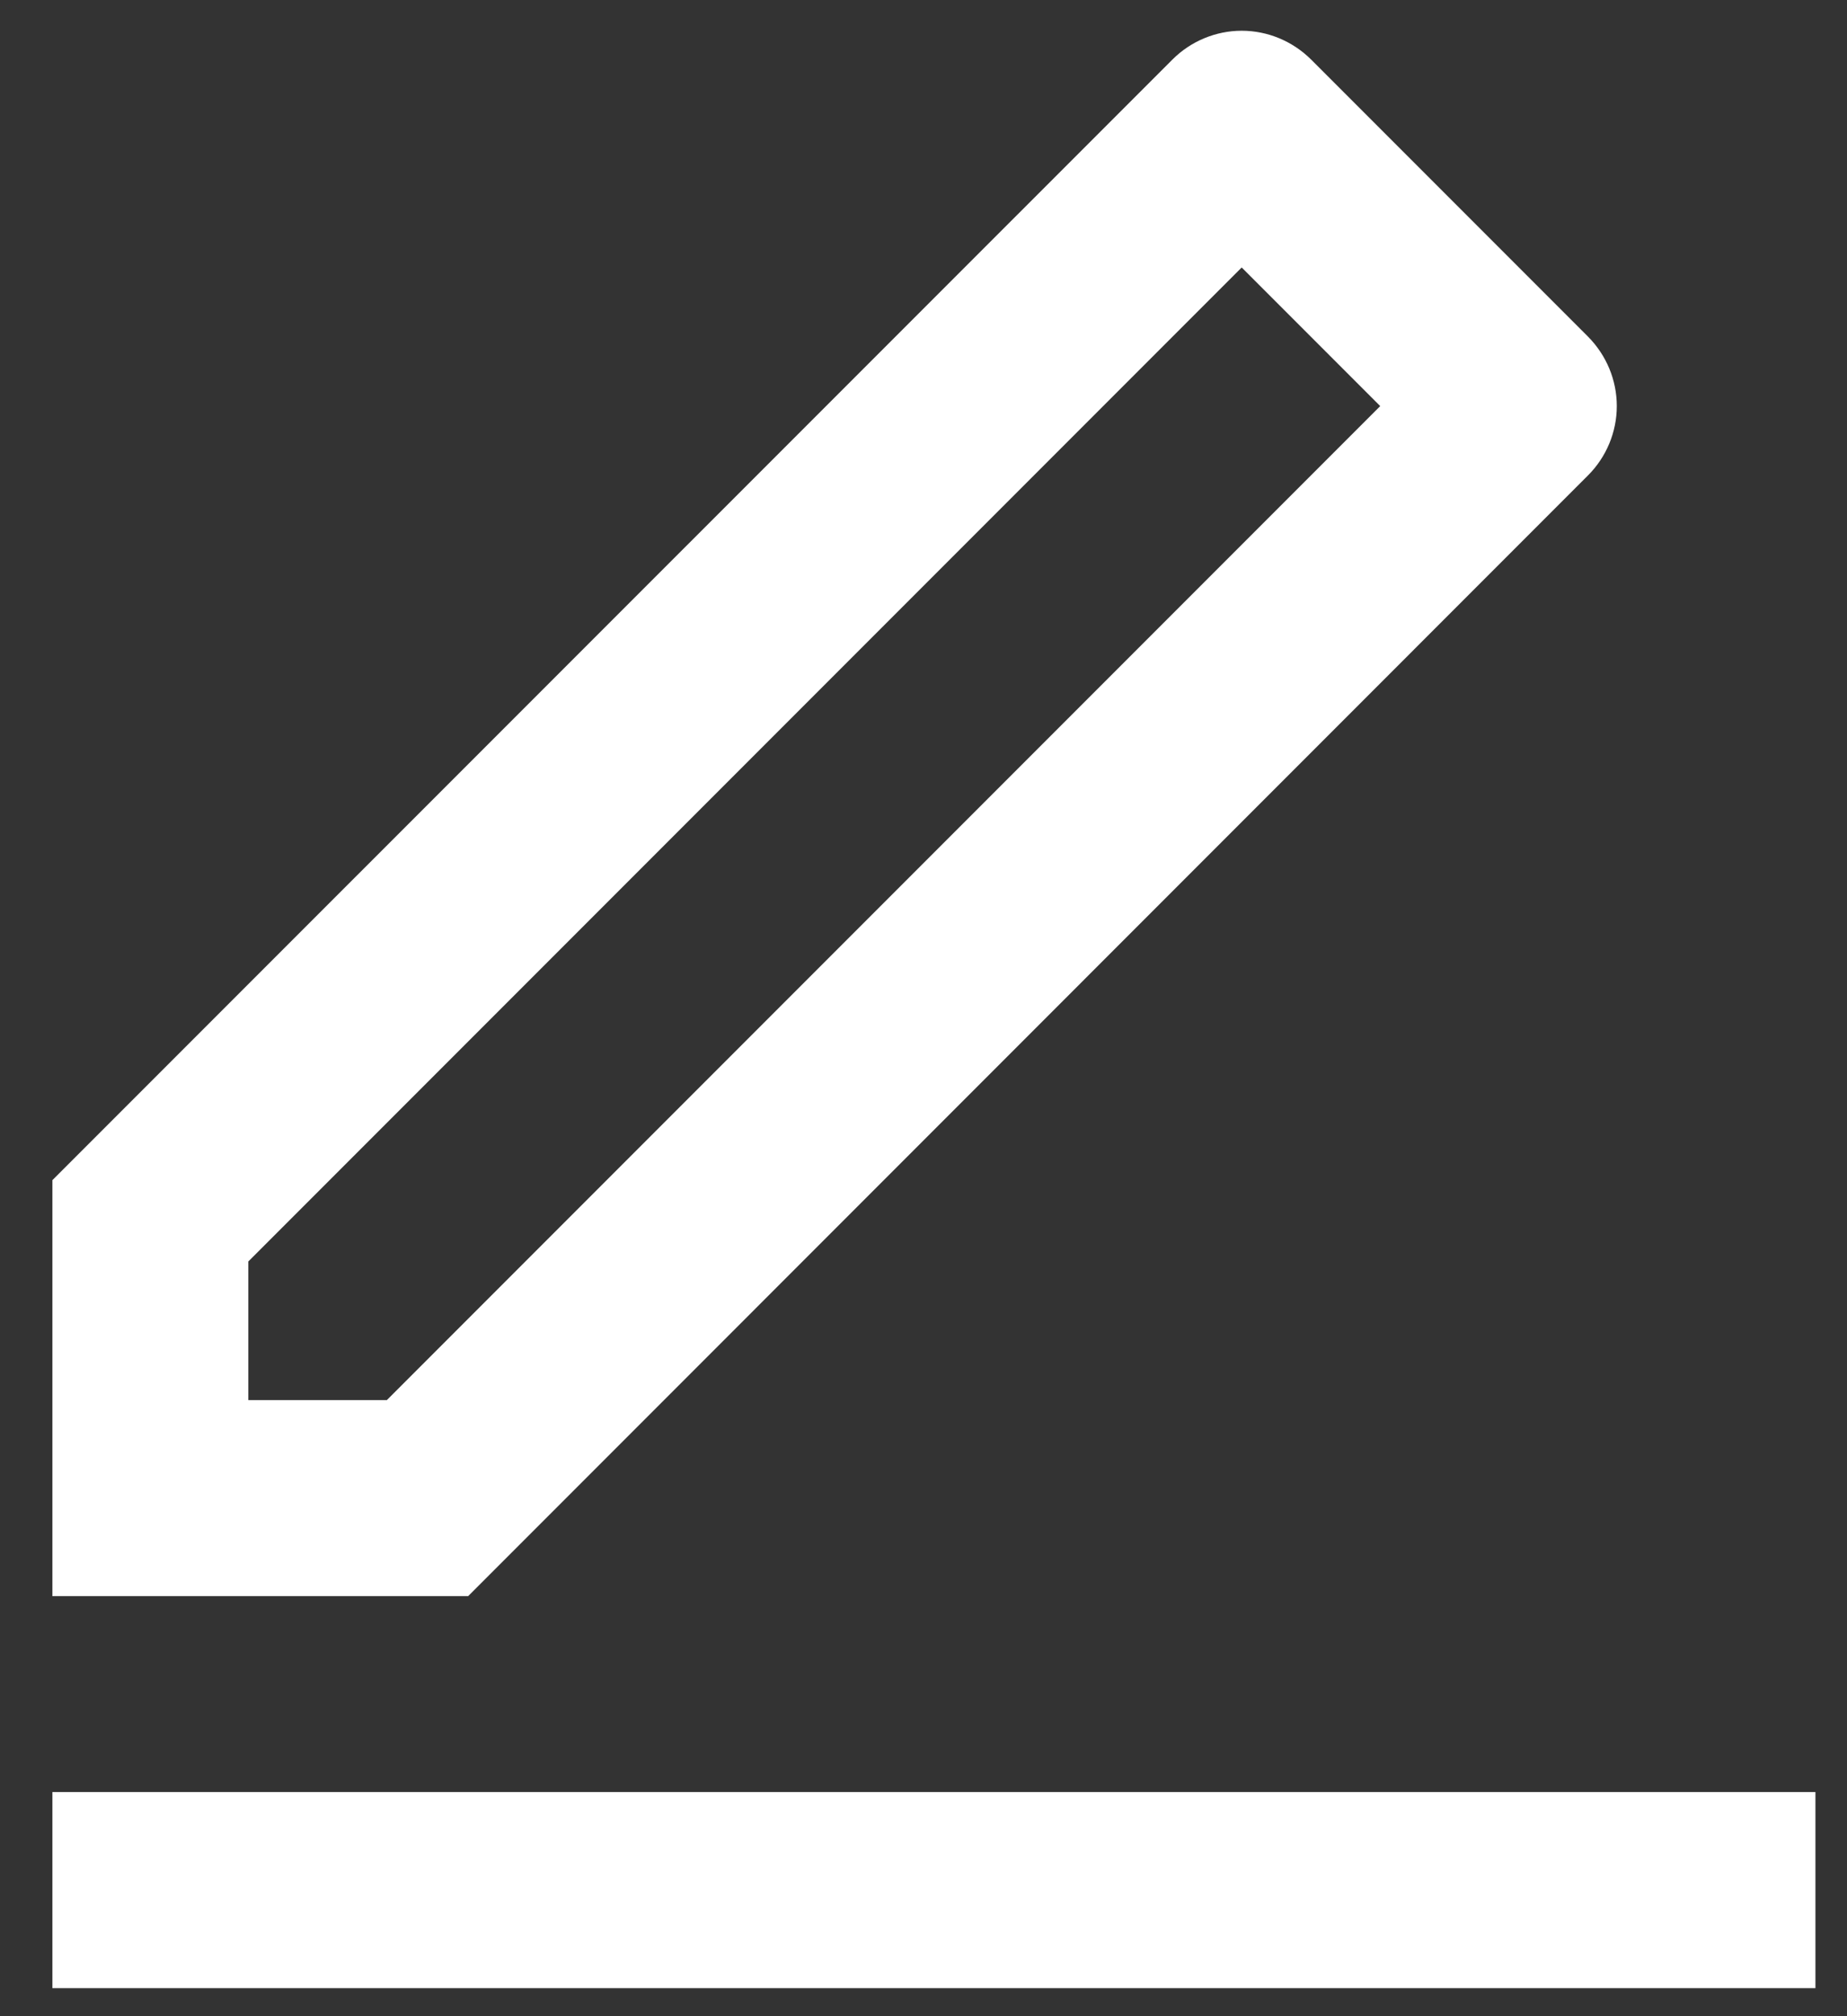 <svg
              width="11"
              height="12"
              viewBox="0 0 11 12"
              fill="none"
              xmlns="http://www.w3.org/2000/svg"
            >
              <rect x="0" y="0" width="11" height="12" fill="#333333" stroke="none"/>
              <path
                d="M2.304 8.333L8.22 2.417L7.395 1.592L1.479 7.508V8.333H2.304ZM2.788 9.5H0.312V7.024L6.983 0.354C7.092 0.245 7.241 0.183 7.395 0.183C7.55 0.183 7.698 0.245 7.808 0.354L9.458 2.004C9.567 2.114 9.629 2.262 9.629 2.417C9.629 2.571 9.567 2.72 9.458 2.829L2.788 9.5ZM0.312 10.666H10.812V11.833H0.312V10.666Z"
                fill="white"
              />
            </svg>